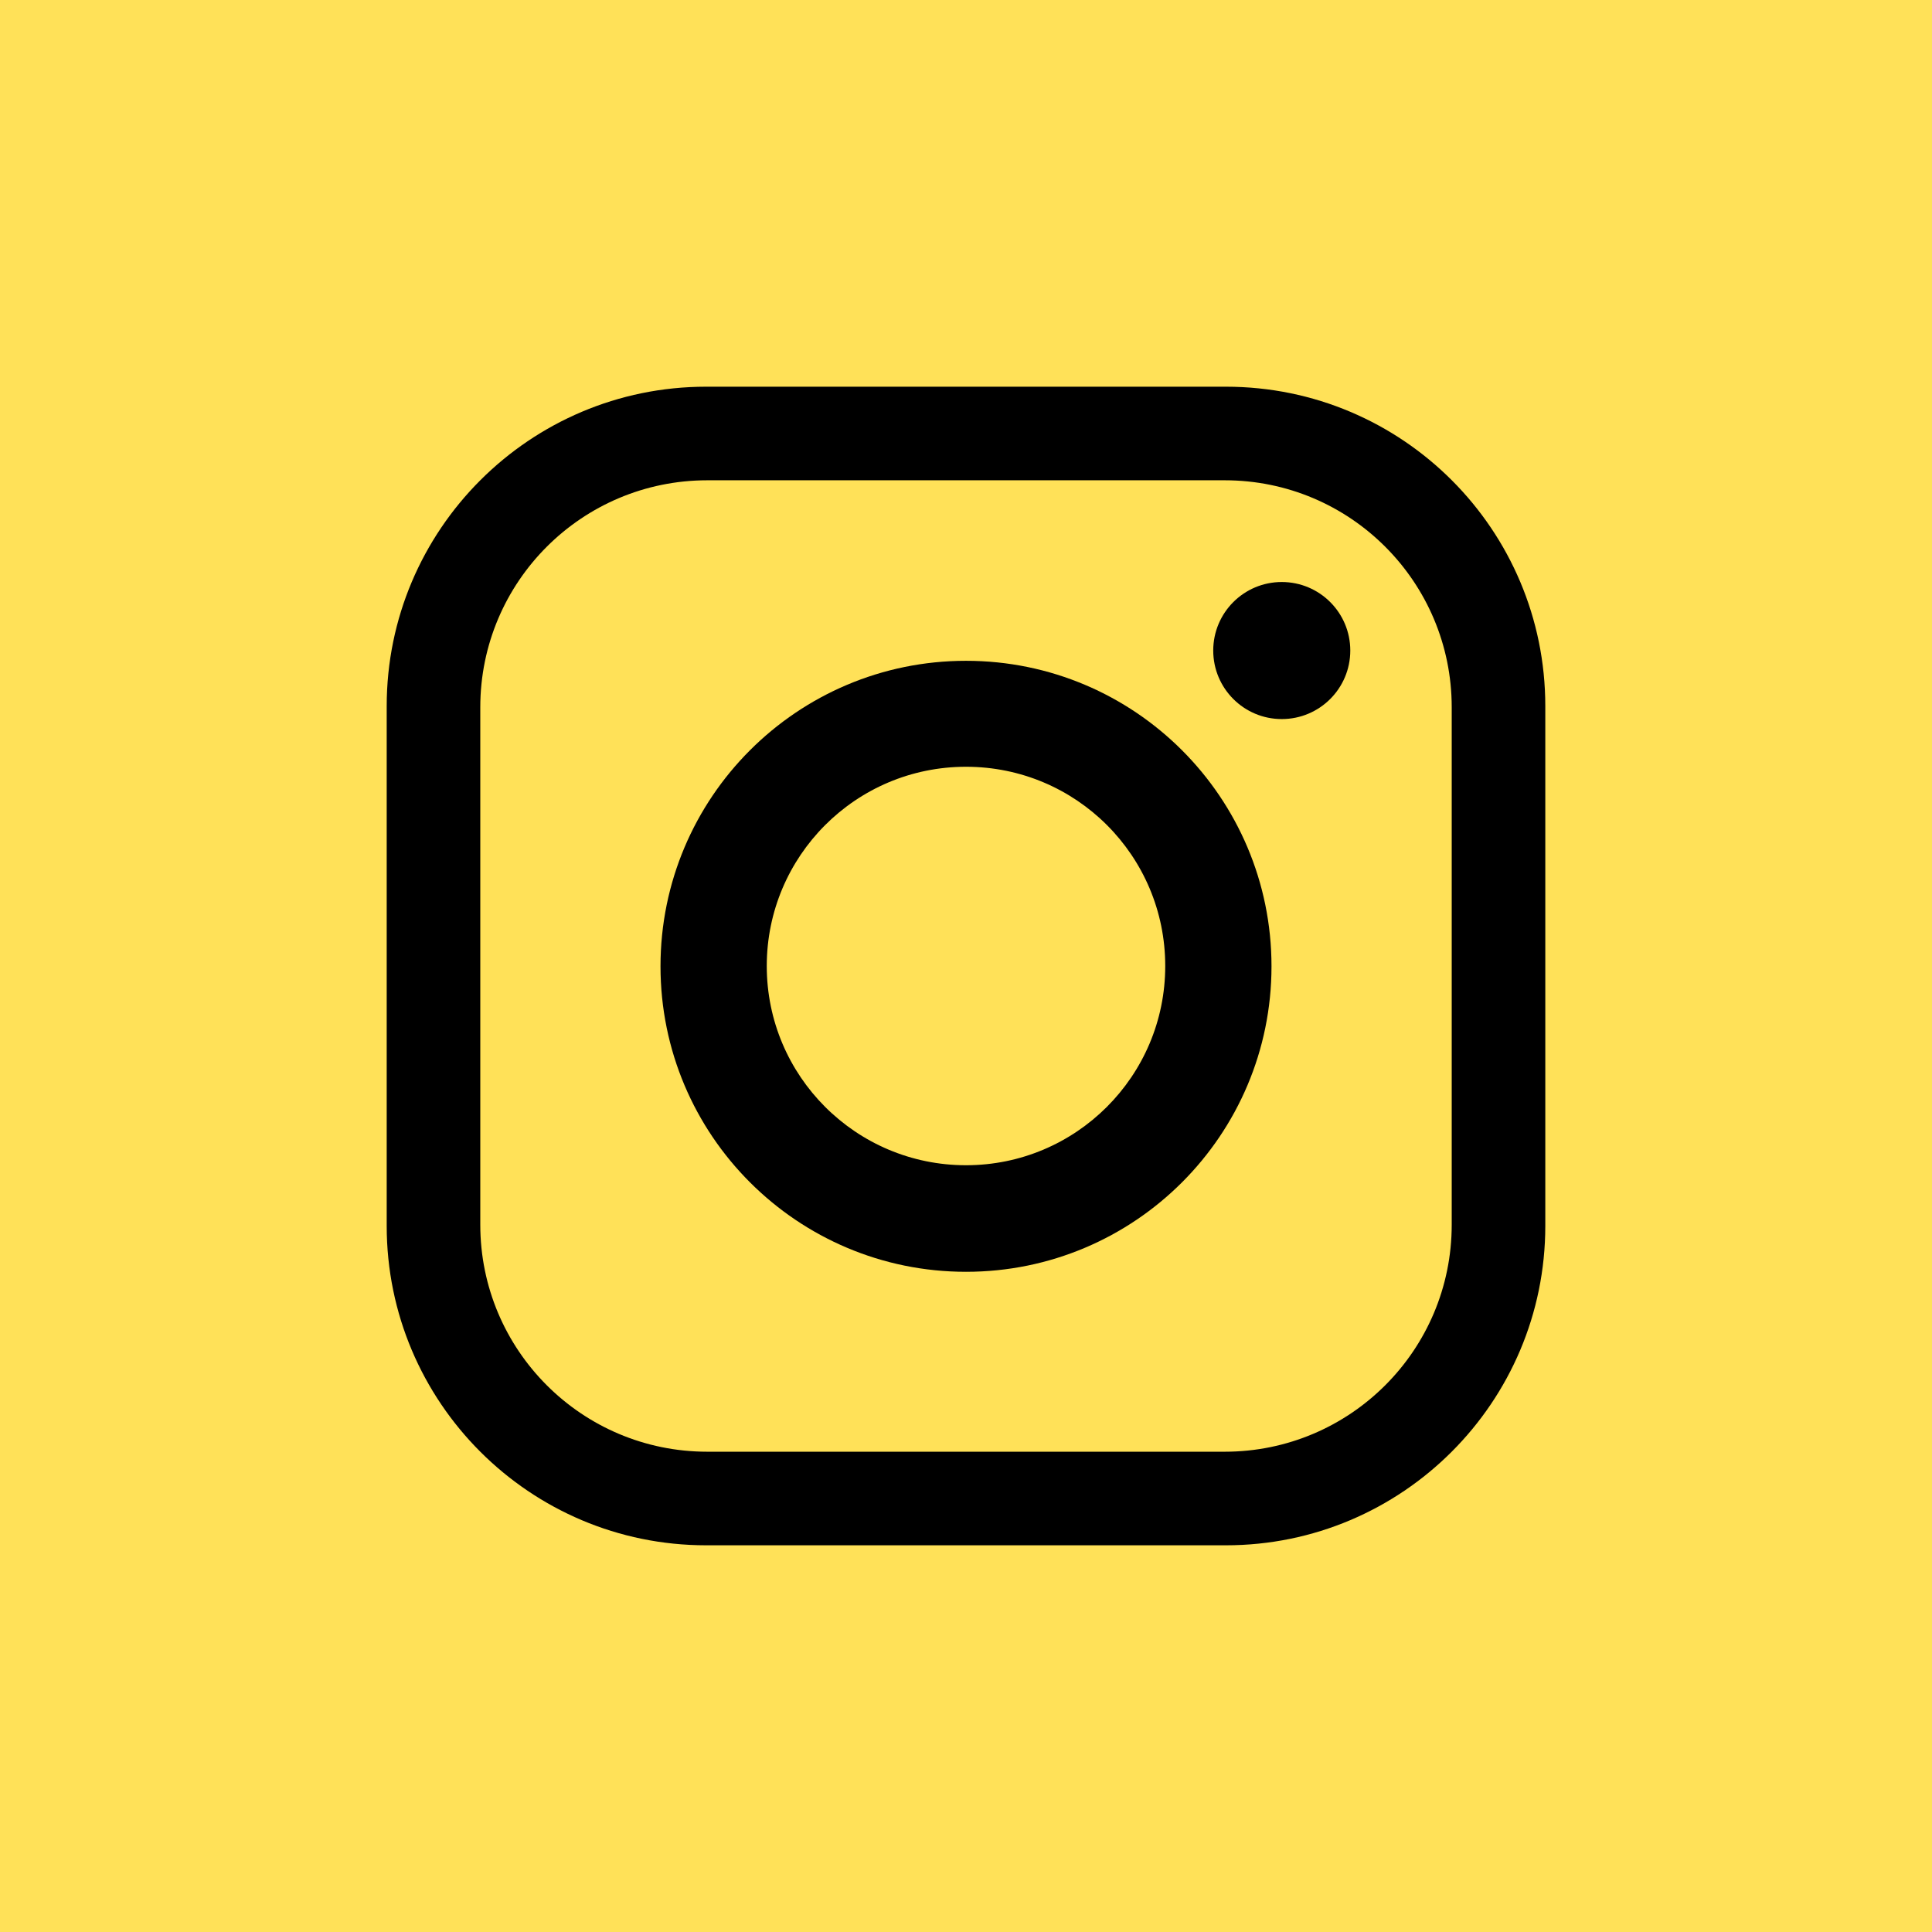 <svg width="64" height="64" viewBox="0 0 64 64" fill="none" xmlns="http://www.w3.org/2000/svg">
<path d="M64 0H0V64H64V0Z" fill="#FFE158"/>
<path d="M40.61 12.81H23.39C17.55 12.81 12.81 17.55 12.81 23.39V40.61C12.81 46.45 17.55 51.19 23.39 51.19H40.61C46.45 51.19 51.19 46.45 51.19 40.61V23.39C51.19 17.55 46.46 12.81 40.61 12.81ZM48.09 40.57C48.09 44.73 44.72 48.09 40.57 48.09H23.43C19.27 48.09 15.91 44.72 15.91 40.57V23.43C15.91 19.27 19.28 15.91 23.43 15.91H40.57C44.73 15.91 48.09 19.28 48.09 23.43V40.57Z" fill="black"/>
<path d="M32 21.89C26.41 21.89 21.88 26.42 21.88 32.01C21.88 37.6 26.41 42.13 32 42.13C37.59 42.13 42.12 37.6 42.12 32.01C42.12 26.42 37.59 21.89 32 21.89ZM32 38.6C28.36 38.6 25.4 35.65 25.4 32C25.4 28.36 28.35 25.4 32 25.4C35.65 25.4 38.6 28.35 38.6 32C38.6 35.65 35.64 38.6 32 38.6Z" fill="black"/>
<path d="M42.46 23.82C43.714 23.82 44.73 22.804 44.73 21.55C44.73 20.296 43.714 19.28 42.46 19.28C41.206 19.28 40.19 20.296 40.19 21.55C40.19 22.804 41.206 23.82 42.46 23.82Z" fill="black"/>
</svg>
